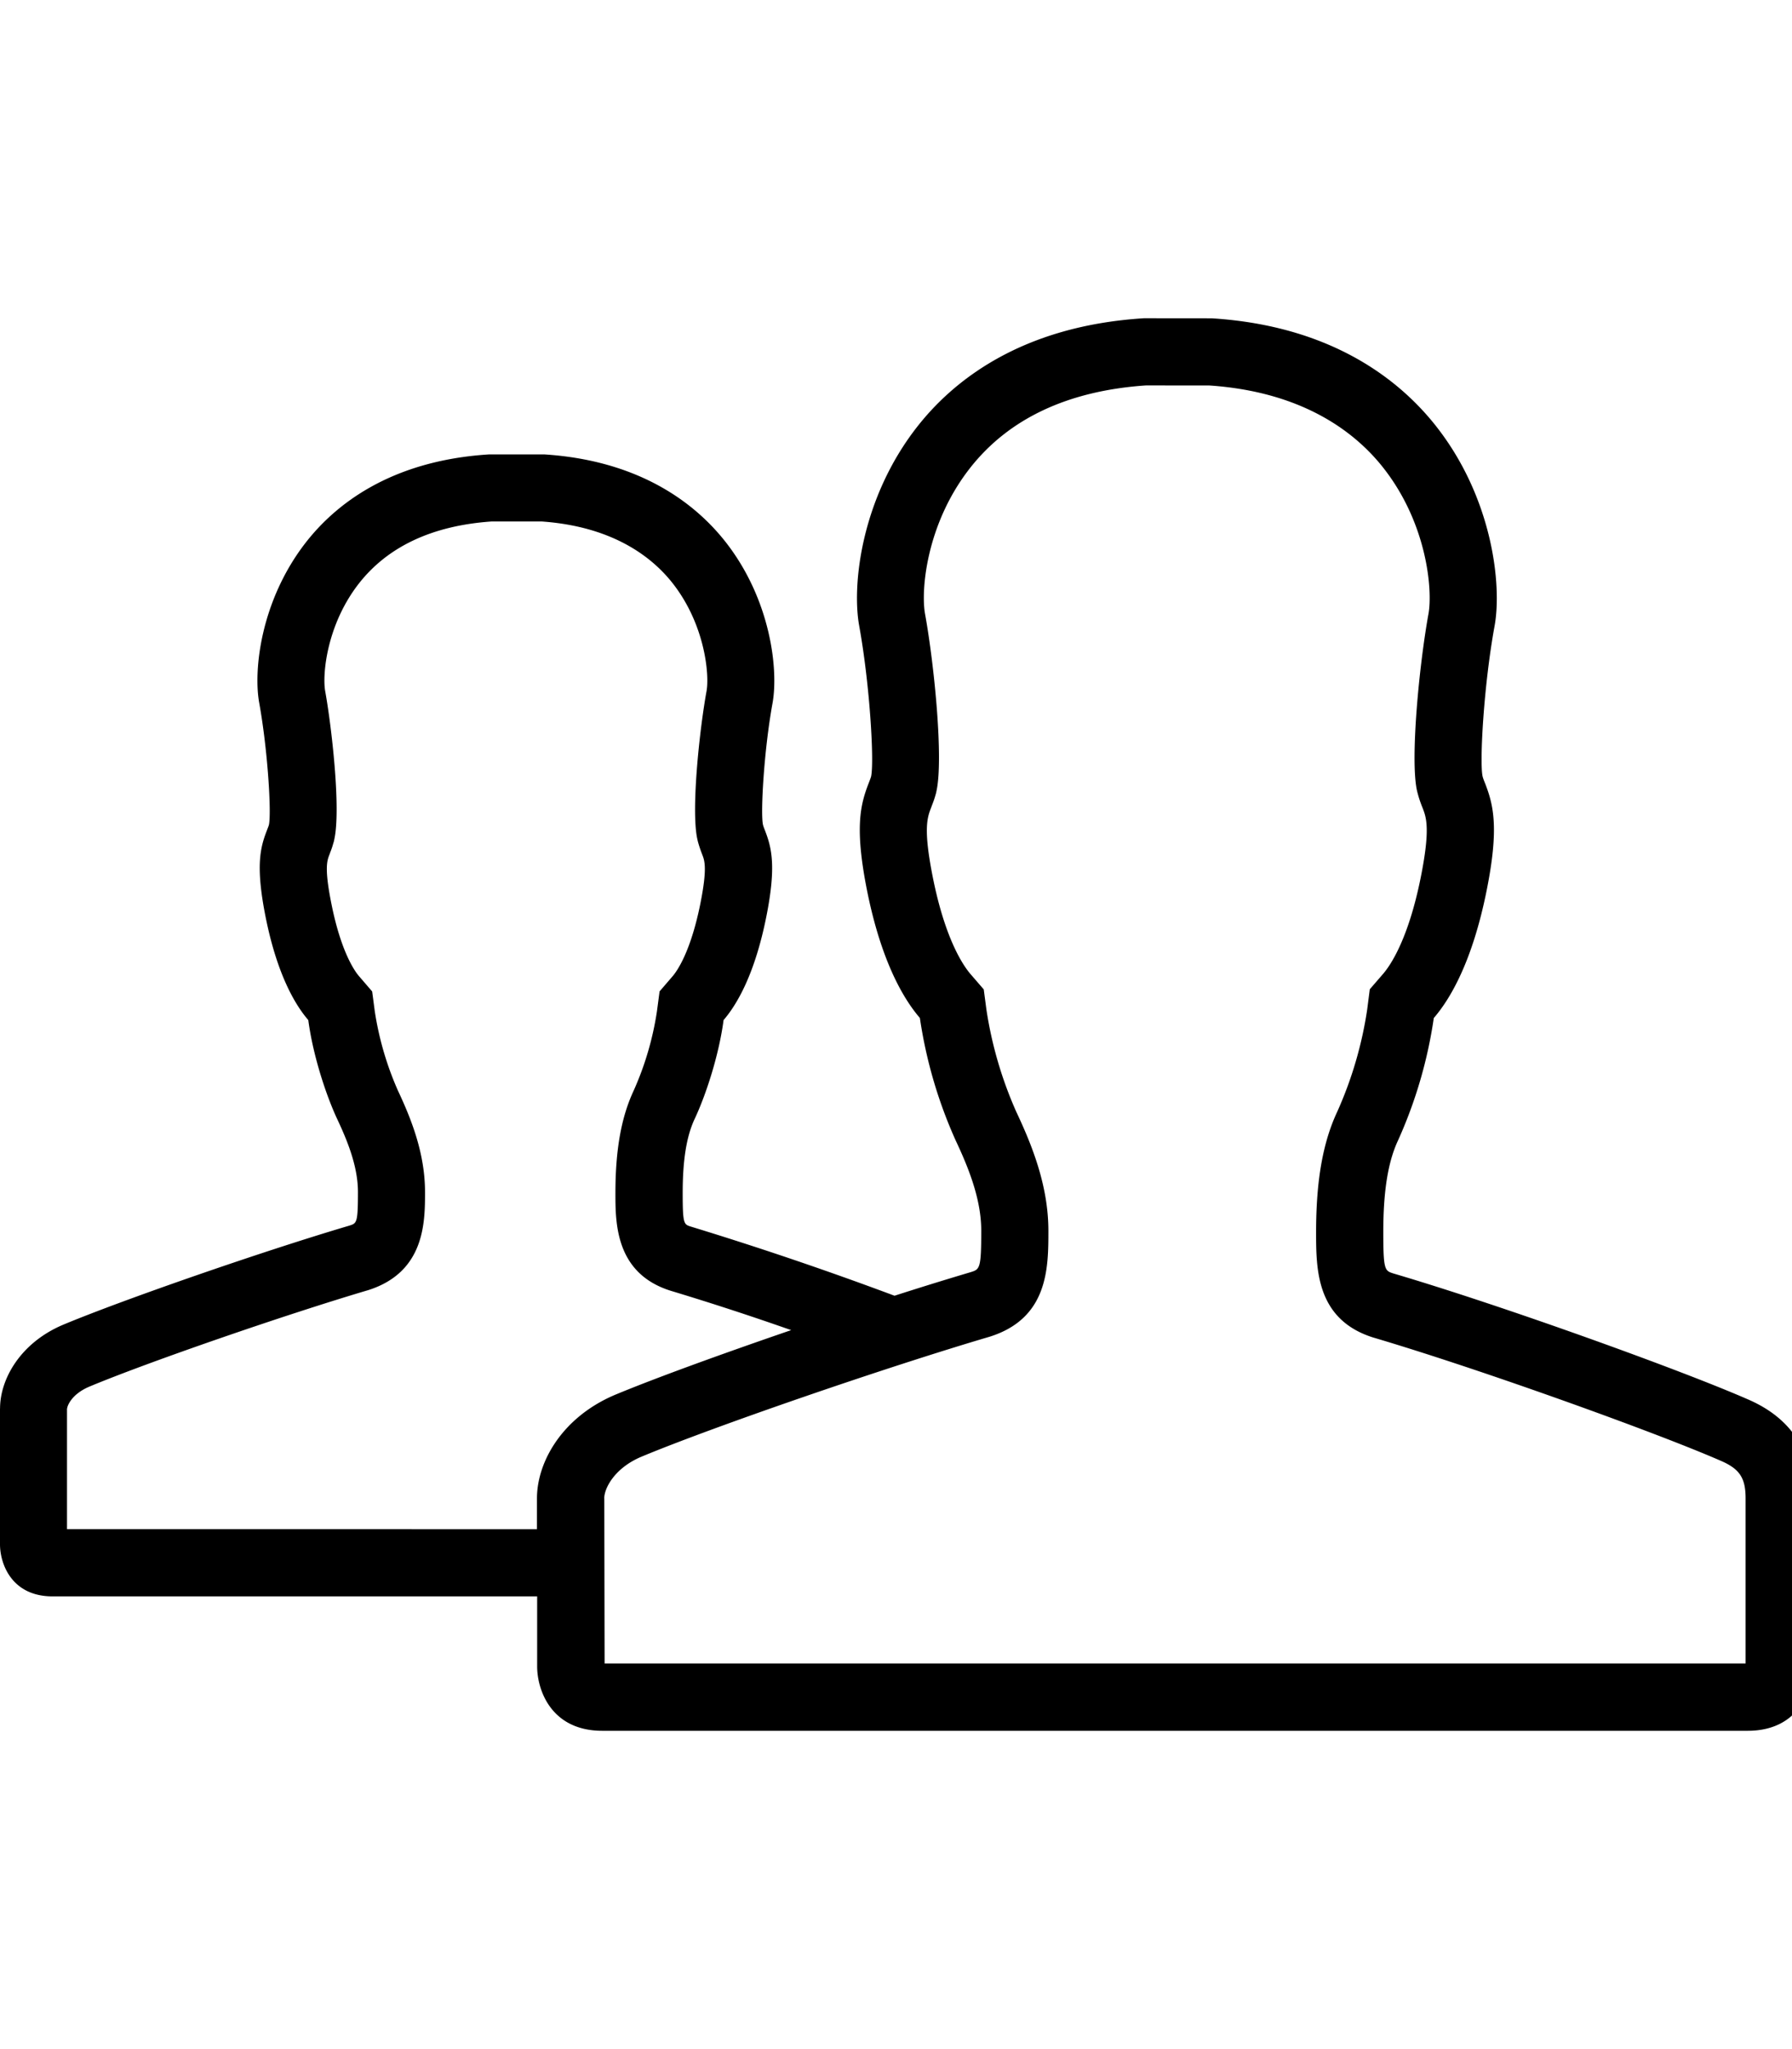 <svg xmlns="http://www.w3.org/2000/svg" viewBox="0 0 28 32"><path d="M0 21.997v2.12c0 .3.178.813.822.813H8.393v1.093c0 .371.22 1.006 1.017 1.006h17.898c.796 0 1.017-.634 1.017-1.006V23.4c0-.568-.201-1.198-1.017-1.548-1.032-.452-3.799-1.452-5.537-1.965-.134-.043-.157-.05-.157-.646 0-.642.074-1.097.23-1.431a7.146 7.146 0 00.559-1.912c.256-.296.603-.88.826-1.993.197-.981.105-1.338-.025-1.673-.014-.035-.029-.07-.039-.11-.048-.225.018-1.42.188-2.348.116-.636-.03-1.988-.906-3.108-.553-.707-1.612-1.576-3.513-1.695l-1.06-.001c-1.933.121-2.991.989-3.544 1.696-.876 1.119-1.021 2.472-.905 3.108.168.927.236 2.122.186 2.352-.01.035-.025.07-.038.105-.13.335-.221.692-.026 1.673.223 1.113.571 1.697.826 1.993a7.22 7.22 0 00.559 1.912c.198.42.4.916.4 1.409 0 .597-.023.604-.166.649a54.2 54.2 0 00-1.189.368 55.101 55.101 0 00-3.183-1.08c-.109-.034-.127-.04-.127-.522 0-.519.06-.887.186-1.157.174-.369.379-.989.453-1.546.206-.239.487-.711.667-1.611.159-.793.084-1.081-.021-1.352-.011-.029-.023-.057-.031-.089-.039-.182.014-1.148.15-1.898.093-.514-.023-1.607-.731-2.513-.447-.571-1.303-1.273-2.838-1.371h-.856c-1.562.097-2.417.8-2.864 1.371-.708.906-.826 1.999-.731 2.513.135.75.191 1.716.151 1.902-.008.028-.021.056-.031.085-.106.271-.179.559-.021 1.352.18.9.461 1.372.667 1.611.074.557.279 1.176.452 1.546.16.34.324.741.324 1.139 0 .483-.018.488-.134.525-1.358.401-3.553 1.163-4.482 1.552-.66.283-.976.845-.976 1.304zm9.441 1.404c0-.156.156-.47.574-.649 1.103-.461 3.806-1.393 5.448-1.877.918-.288.918-1.078.918-1.655 0-.699-.253-1.33-.501-1.856a6.2 6.2 0 01-.468-1.603l-.041-.31-.205-.237c-.113-.131-.397-.541-.591-1.515-.152-.761-.085-.934-.026-1.087l.001-.002.009-.026c.022-.054.041-.108.056-.161l.011-.038.008-.039c.107-.501-.033-1.945-.18-2.758-.067-.366.017-1.402.7-2.275.607-.776 1.533-1.211 2.752-1.294l.993.001c1.493.102 2.303.758 2.721 1.293.683.873.766 1.909.7 2.273-.144.793-.287 2.26-.181 2.755l.005.022.006.022c.022.085.049.161.08.237.054.141.122.317-.03 1.076-.195.975-.478 1.383-.591 1.513l-.206.238-.04.312a6.093 6.093 0 01-.469 1.601c-.225.481-.33 1.077-.33 1.878 0 .576 0 1.364.888 1.646 1.692.5 4.44 1.491 5.434 1.926.296.127.389.269.389.587v2.579H9.447l-.005-2.579zm-8.392-1.404c.002-.041.067-.222.341-.34.899-.377 3.066-1.126 4.365-1.51.886-.282.886-1.064.886-1.531 0-.603-.214-1.14-.424-1.586a4.872 4.872 0 01-.361-1.237l-.041-.31-.204-.237c-.064-.073-.281-.372-.433-1.133-.112-.557-.067-.673-.031-.766l.006-.014.004-.014c.022-.054.036-.097.048-.14l.012-.039.008-.039c.103-.484-.045-1.763-.144-2.309-.046-.257.022-1.034.527-1.68.453-.578 1.149-.904 2.071-.968h.788c1.127.08 1.734.569 2.046.968.504.645.573 1.424.527 1.68-.106.577-.244 1.841-.146 2.304l.005.022.005.022c.02.074.043.14.069.207.036.092.081.21-.03.766-.153.762-.37 1.059-.433 1.132l-.204.237-.041.31a4.774 4.774 0 01-.363 1.238c-.195.417-.286.926-.286 1.603 0 .468 0 1.251.859 1.523a44.17 44.17 0 011.887.616c-1.103.378-2.155.761-2.763 1.015-.818.351-1.209 1.045-1.209 1.613v.481H1.047v-1.884z"/></svg>